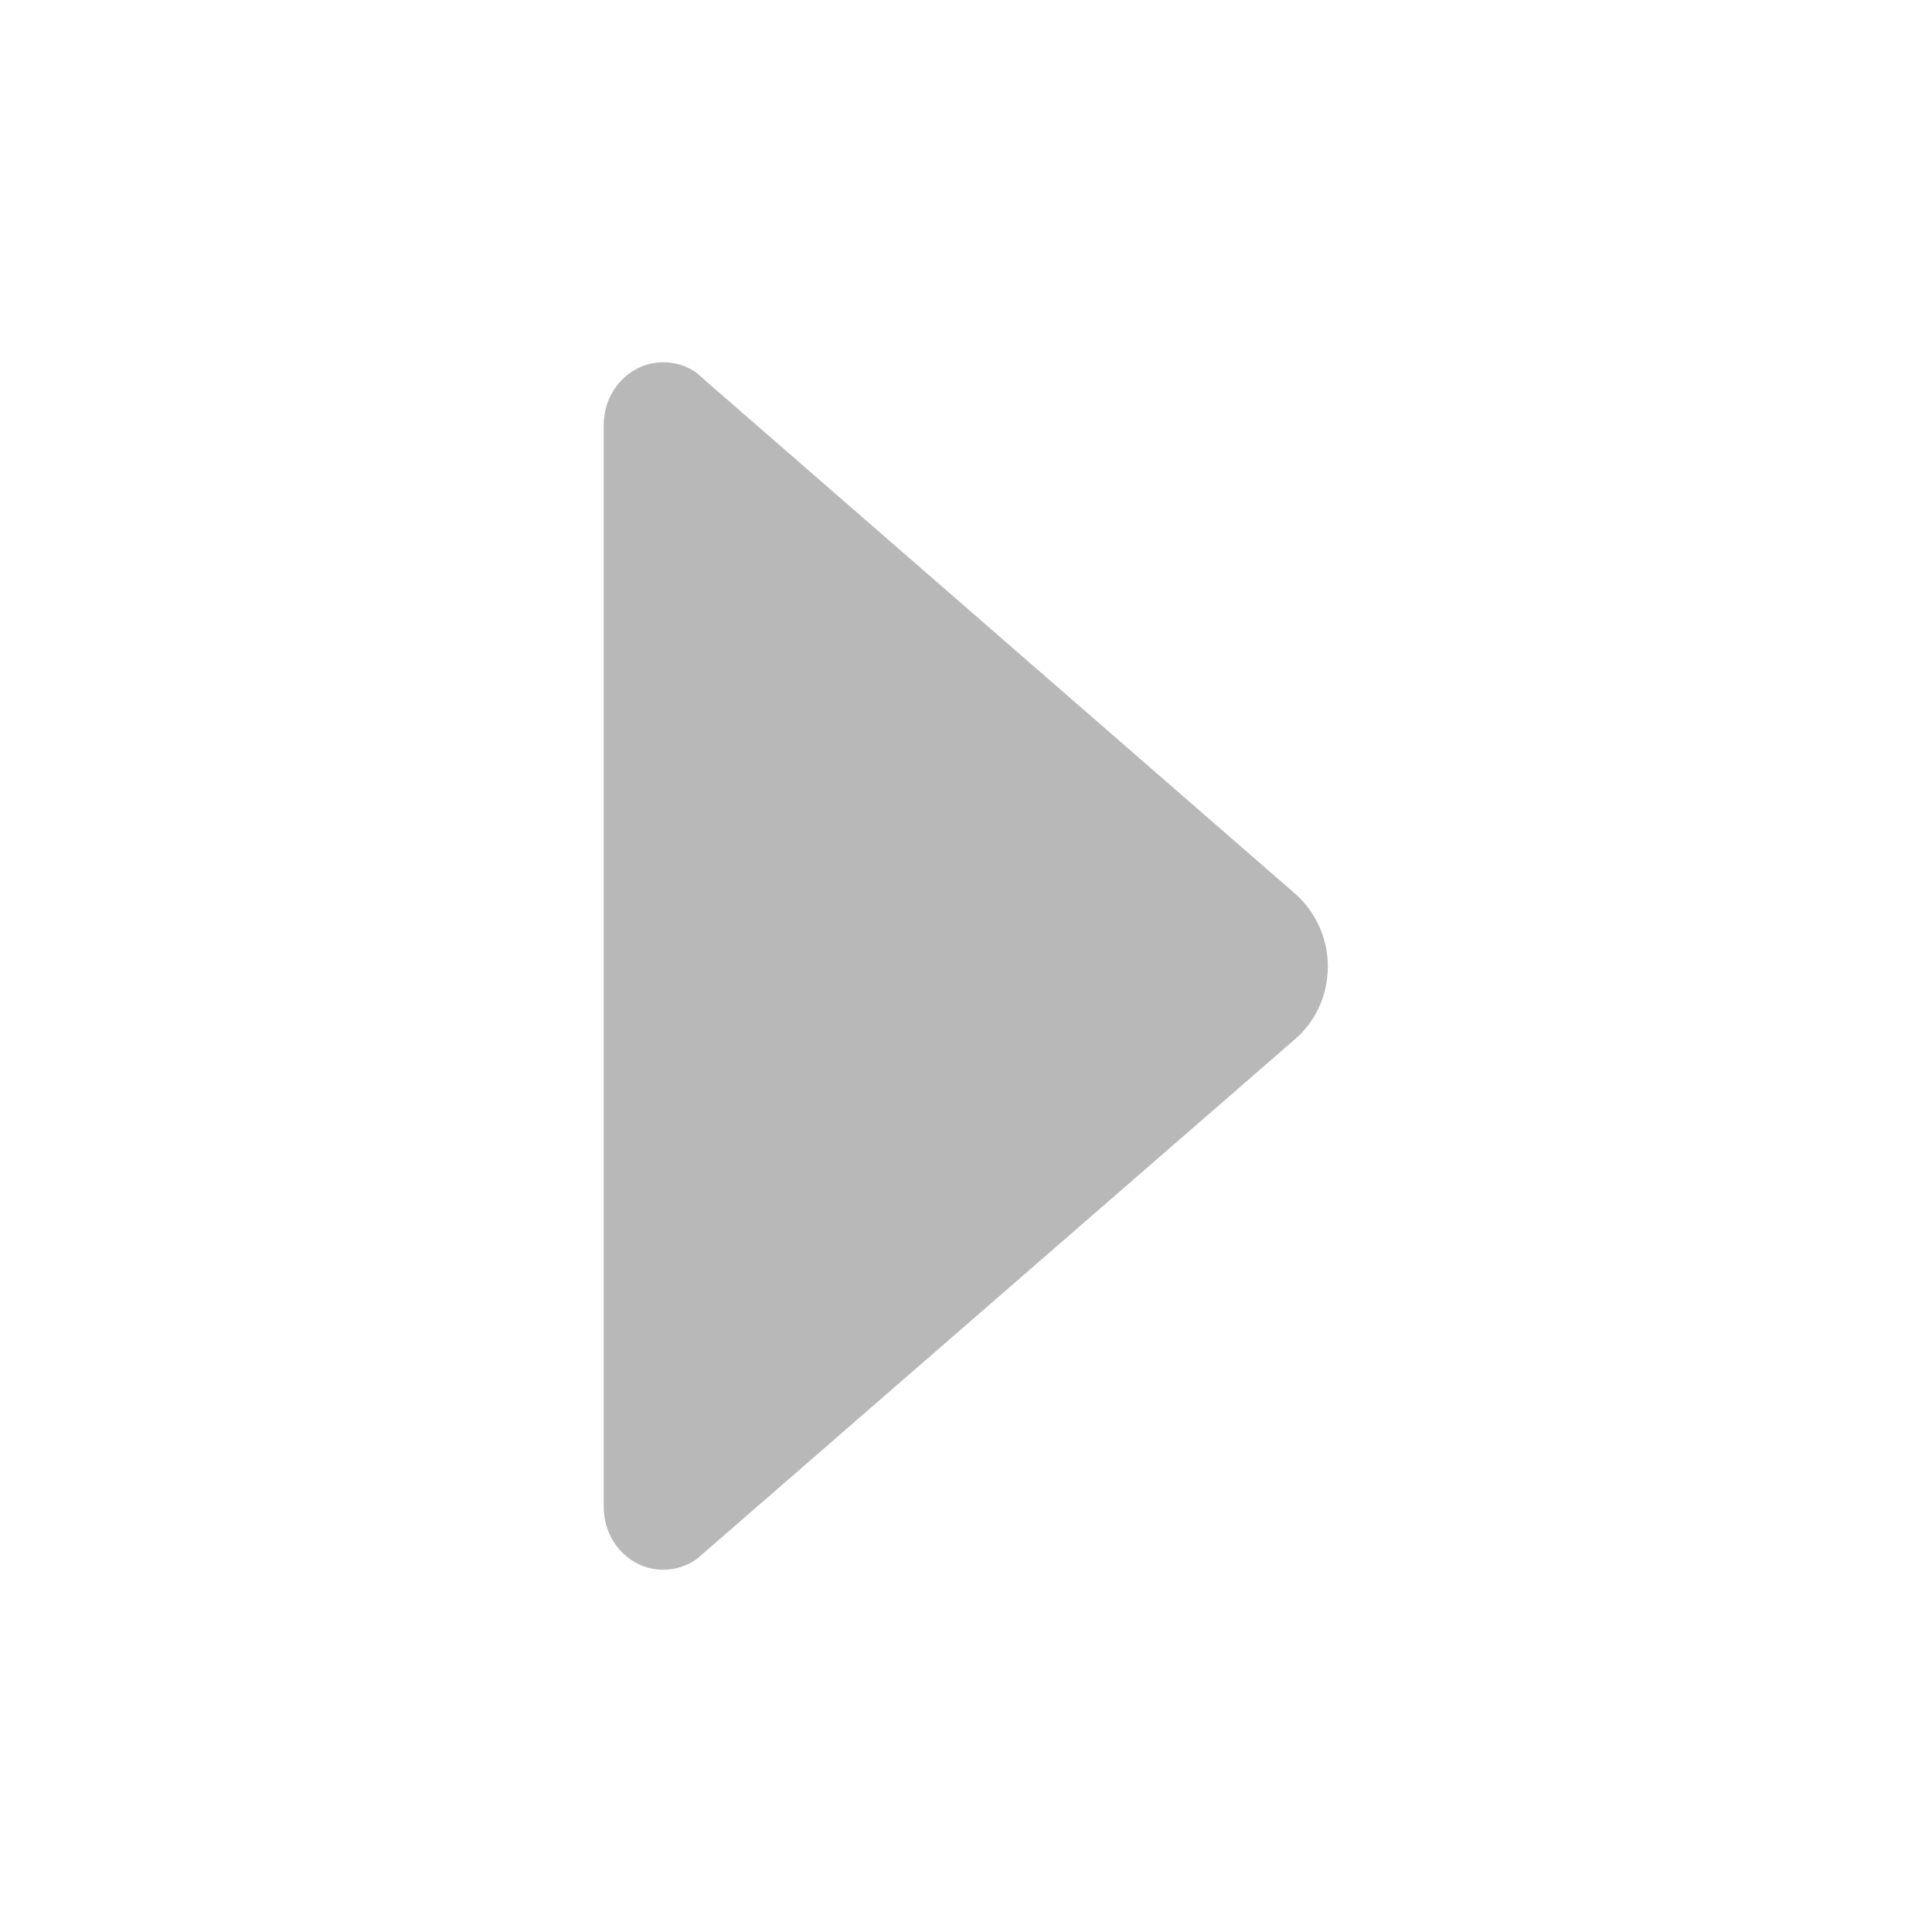 <svg width="14" height="14" viewBox="0 0 14 14" fill="none" xmlns="http://www.w3.org/2000/svg">
<path d="M5.05 11.296L5.108 11.246L9.387 7.528C9.532 7.402 9.622 7.213 9.622 7.003C9.622 6.792 9.529 6.604 9.387 6.478L5.116 2.762L5.045 2.699C4.977 2.652 4.895 2.625 4.807 2.625C4.569 2.625 4.375 2.827 4.375 3.079V10.921C4.375 11.173 4.569 11.375 4.807 11.375C4.897 11.375 4.982 11.345 5.05 11.296Z" fill="#B8B8B8"/>
</svg>
